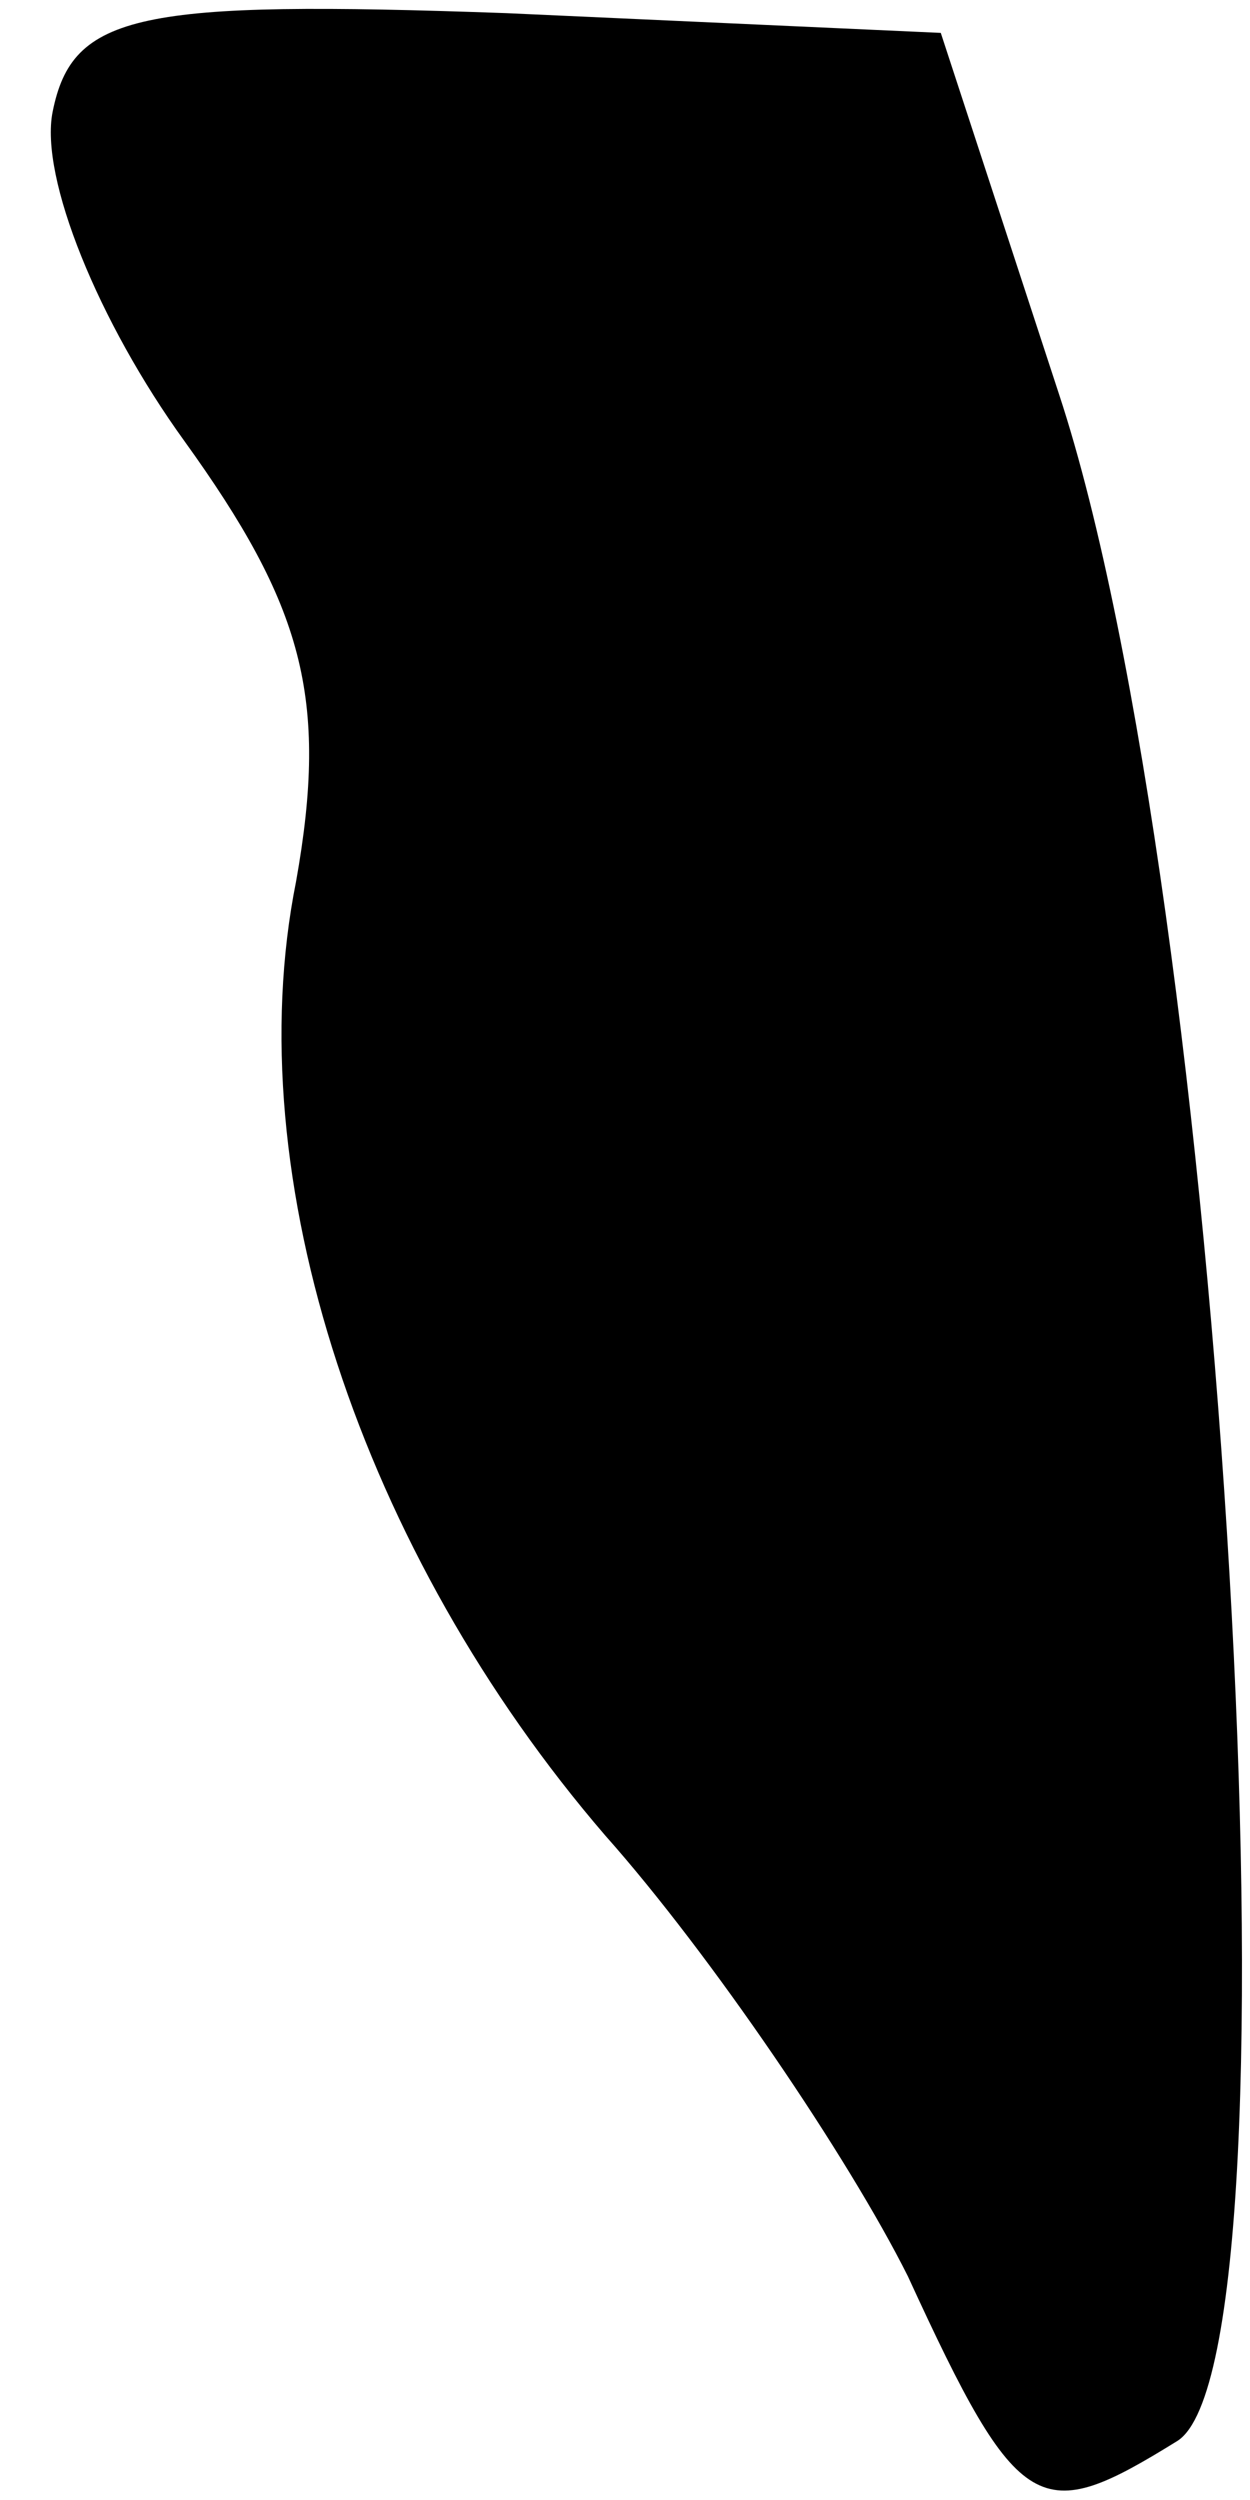 <?xml version="1.0" standalone="no"?>
<!DOCTYPE svg PUBLIC "-//W3C//DTD SVG 20010904//EN"
 "http://www.w3.org/TR/2001/REC-SVG-20010904/DTD/svg10.dtd">
<svg version="1.0" xmlns="http://www.w3.org/2000/svg"
 width="19pt" height="38pt" viewBox="0 0 19 38"
 preserveAspectRatio="xMidYMid meet">
<g transform="translate(0,38) scale(0.1,-0.1)"
fill="#000000" stroke="none">
<path fill="#000000" stroke="none" d="M8 363 c-2 -10 7 -32 20 -50 18 -25 22
-39 17 -67 -9 -45 10 -102 47 -145 16 -18 37 -49 46 -67 17 -37 20 -38 41 -25
20 13 7 235 -18 311 l-18 55 -66 3 c-56 2 -66 0 -69 -15z"/>
</g>
</svg>
